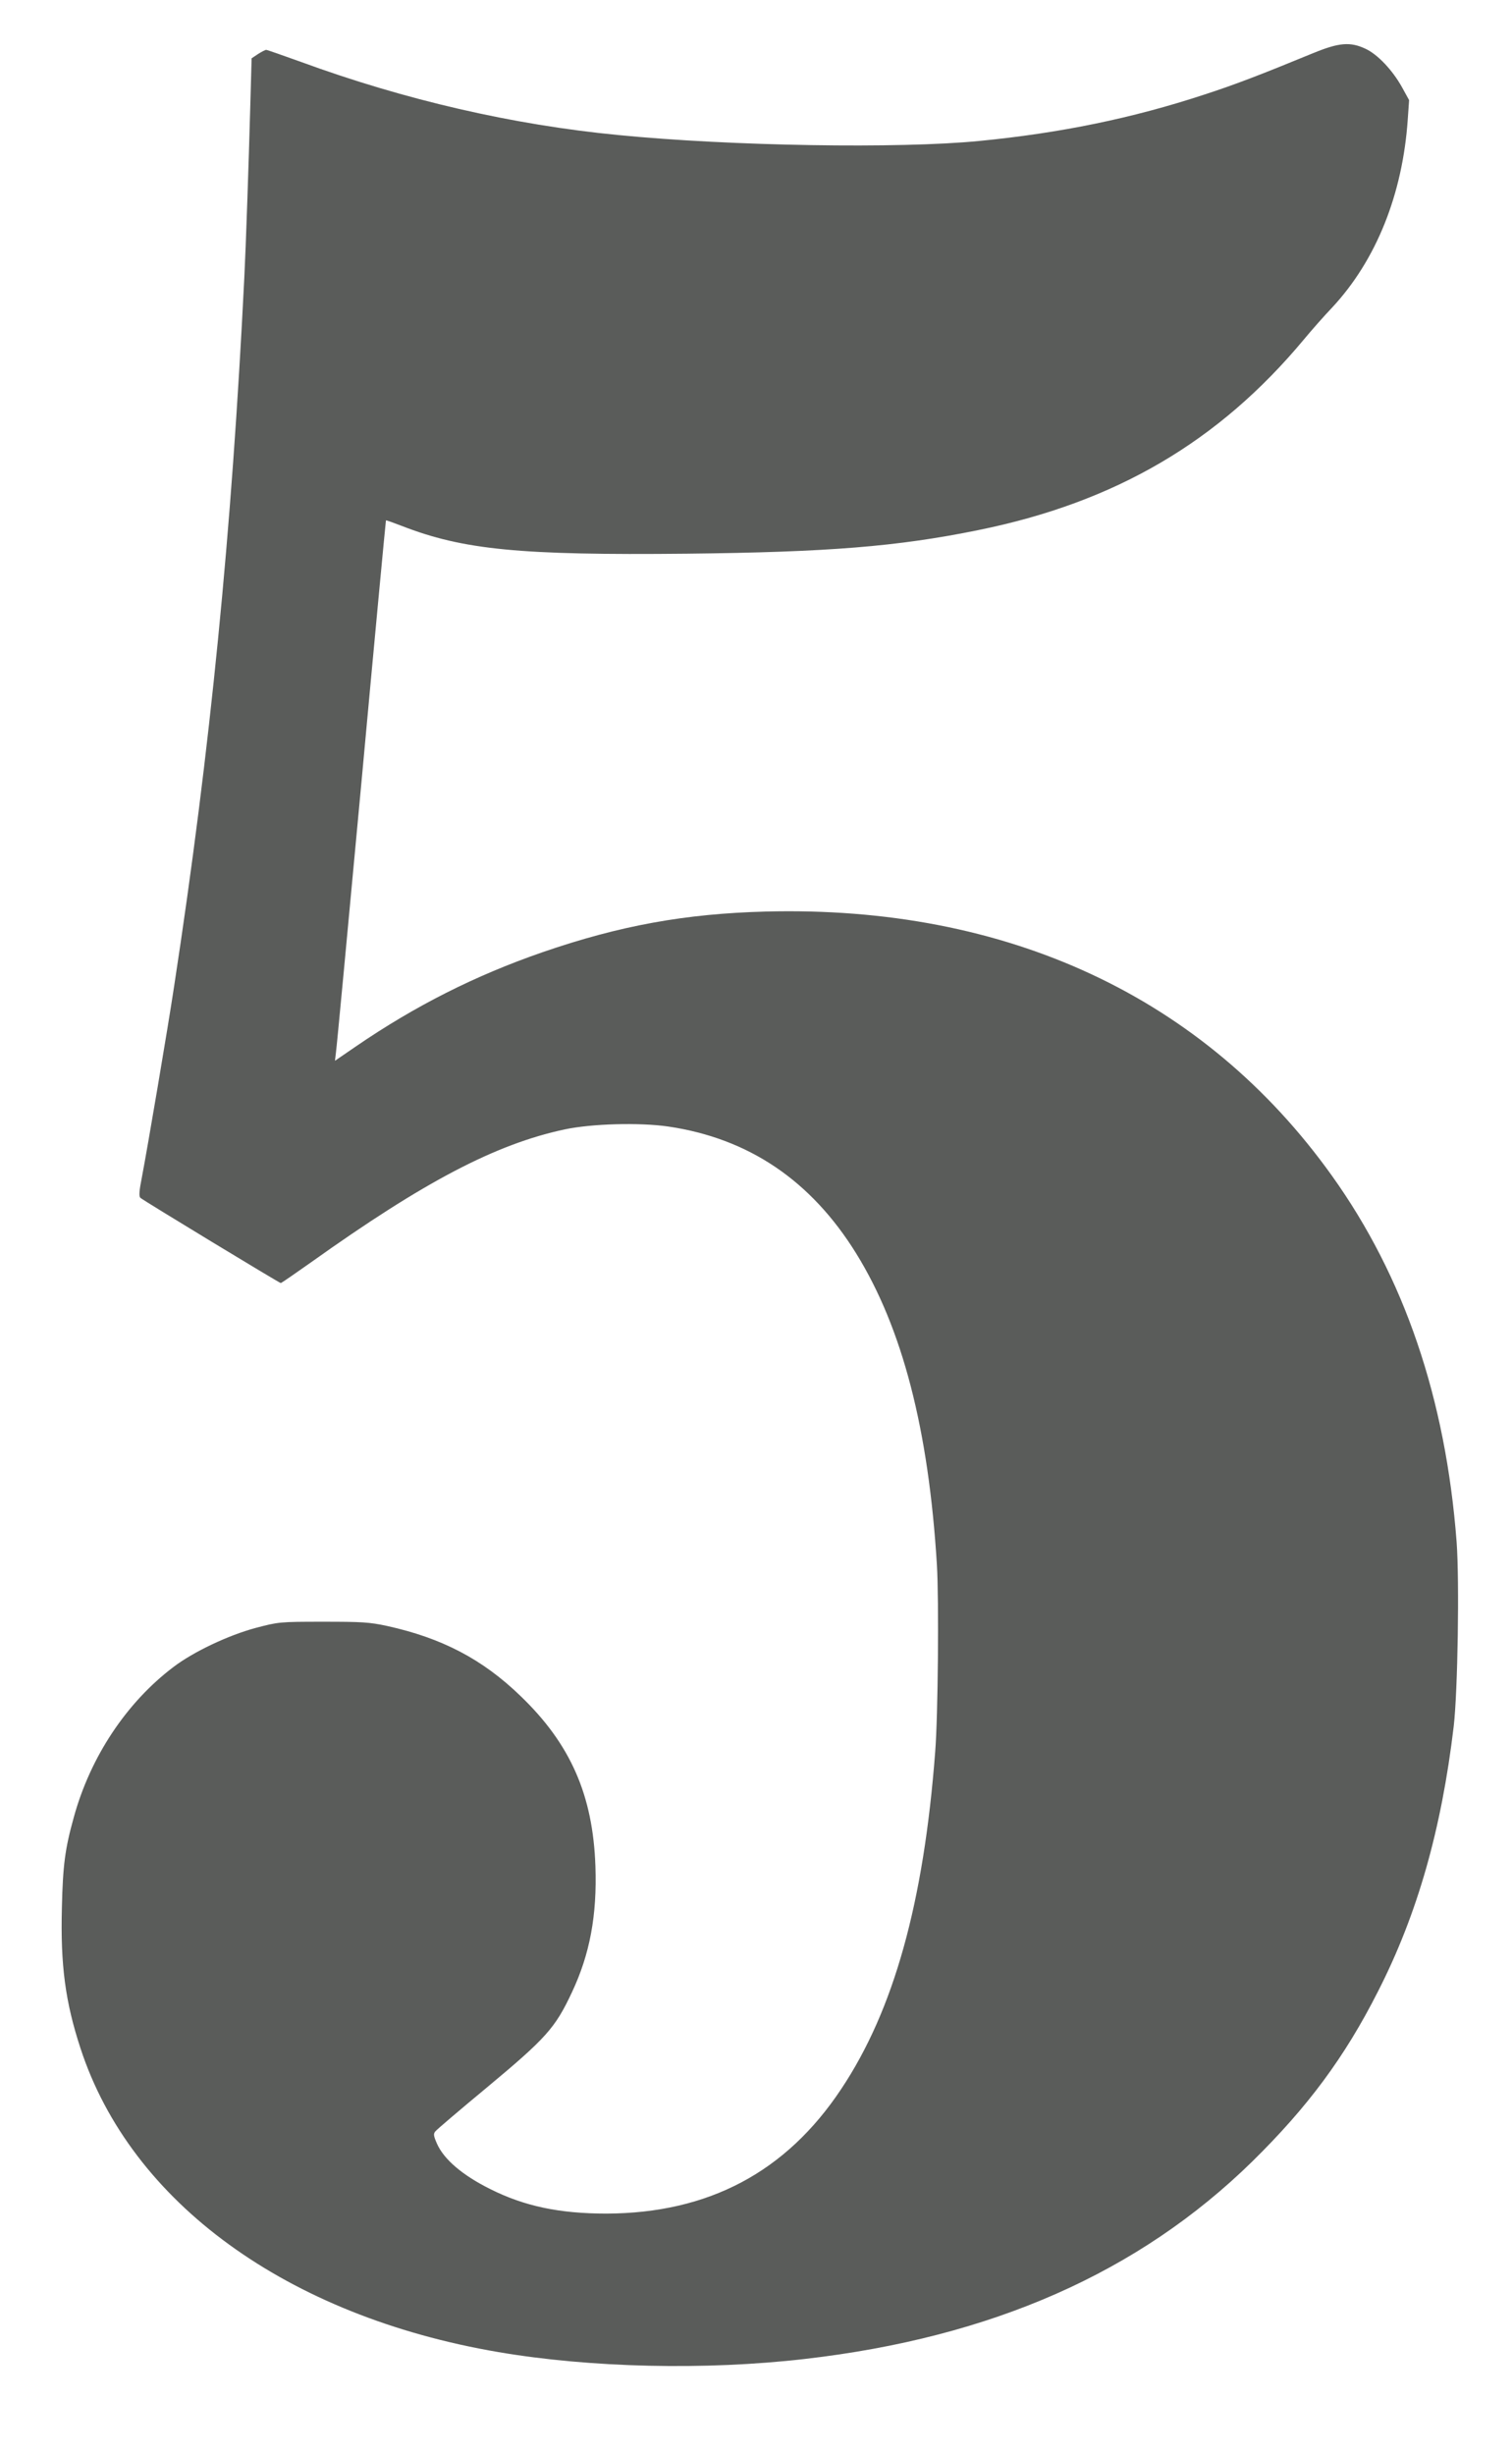 <?xml version="1.0" standalone="no"?>
<!DOCTYPE svg PUBLIC "-//W3C//DTD SVG 20010904//EN"
 "http://www.w3.org/TR/2001/REC-SVG-20010904/DTD/svg10.dtd">
<svg version="1.0" xmlns="http://www.w3.org/2000/svg"
 width="789pt" height="1280pt" viewBox="0 0 789 1280"
 preserveAspectRatio="xMidYMid meet">
<g transform="translate(0,1280) scale(0.1,-0.1)"
fill="#5a5c5a" stroke="none">
<path d="M6855 12524 c-282 -116 -413 -166 -570 -217 -377 -124 -753 -201
-1175 -242 -416 -41 -1296 -27 -1885 31 -549 53 -1113 183 -1654 381 -95 34
-177 63 -182 63 -5 0 -24 -10 -43 -22 l-33 -22 -7 -250 c-8 -293 -23 -734 -31
-891 -66 -1333 -177 -2460 -366 -3695 -34 -226 -140 -849 -168 -995 -15 -76
-17 -103 -8 -111 14 -13 725 -444 732 -444 4 0 74 49 158 108 592 422 963 616
1323 693 141 30 391 37 542 15 419 -62 744 -281 980 -662 241 -389 378 -918
421 -1624 11 -181 6 -788 -9 -975 -60 -787 -216 -1346 -490 -1757 -288 -434
-693 -648 -1225 -650 -244 0 -428 38 -607 128 -145 72 -242 155 -278 237 -18
41 -19 51 -8 64 7 9 128 112 268 228 310 258 357 310 445 498 93 198 131 400
122 657 -13 370 -130 637 -392 888 -198 191 -409 301 -695 364 -93 20 -132 22
-335 22 -226 0 -232 -1 -350 -32 -142 -38 -325 -124 -430 -204 -246 -186 -434
-470 -520 -784 -46 -165 -57 -251 -62 -470 -8 -301 18 -493 97 -734 263 -805
1078 -1396 2180 -1584 481 -82 1081 -96 1599 -36 976 112 1743 450 2335 1029
290 285 482 543 656 886 206 403 332 845 396 1385 21 183 30 754 15 960 -57
747 -273 1382 -651 1910 -666 931 -1694 1410 -2955 1377 -418 -11 -761 -73
-1164 -212 -350 -121 -664 -279 -975 -492 l-108 -74 5 43 c4 24 63 657 133
1408 69 751 127 1366 128 1367 1 1 38 -12 82 -29 321 -125 618 -154 1489 -145
736 8 1098 37 1520 123 716 145 1255 461 1699 994 39 47 105 122 148 167 229
246 367 589 394 980 l7 101 -38 69 c-50 89 -127 170 -190 199 -79 37 -138 32
-270 -22z"/>
</g>
</svg>
